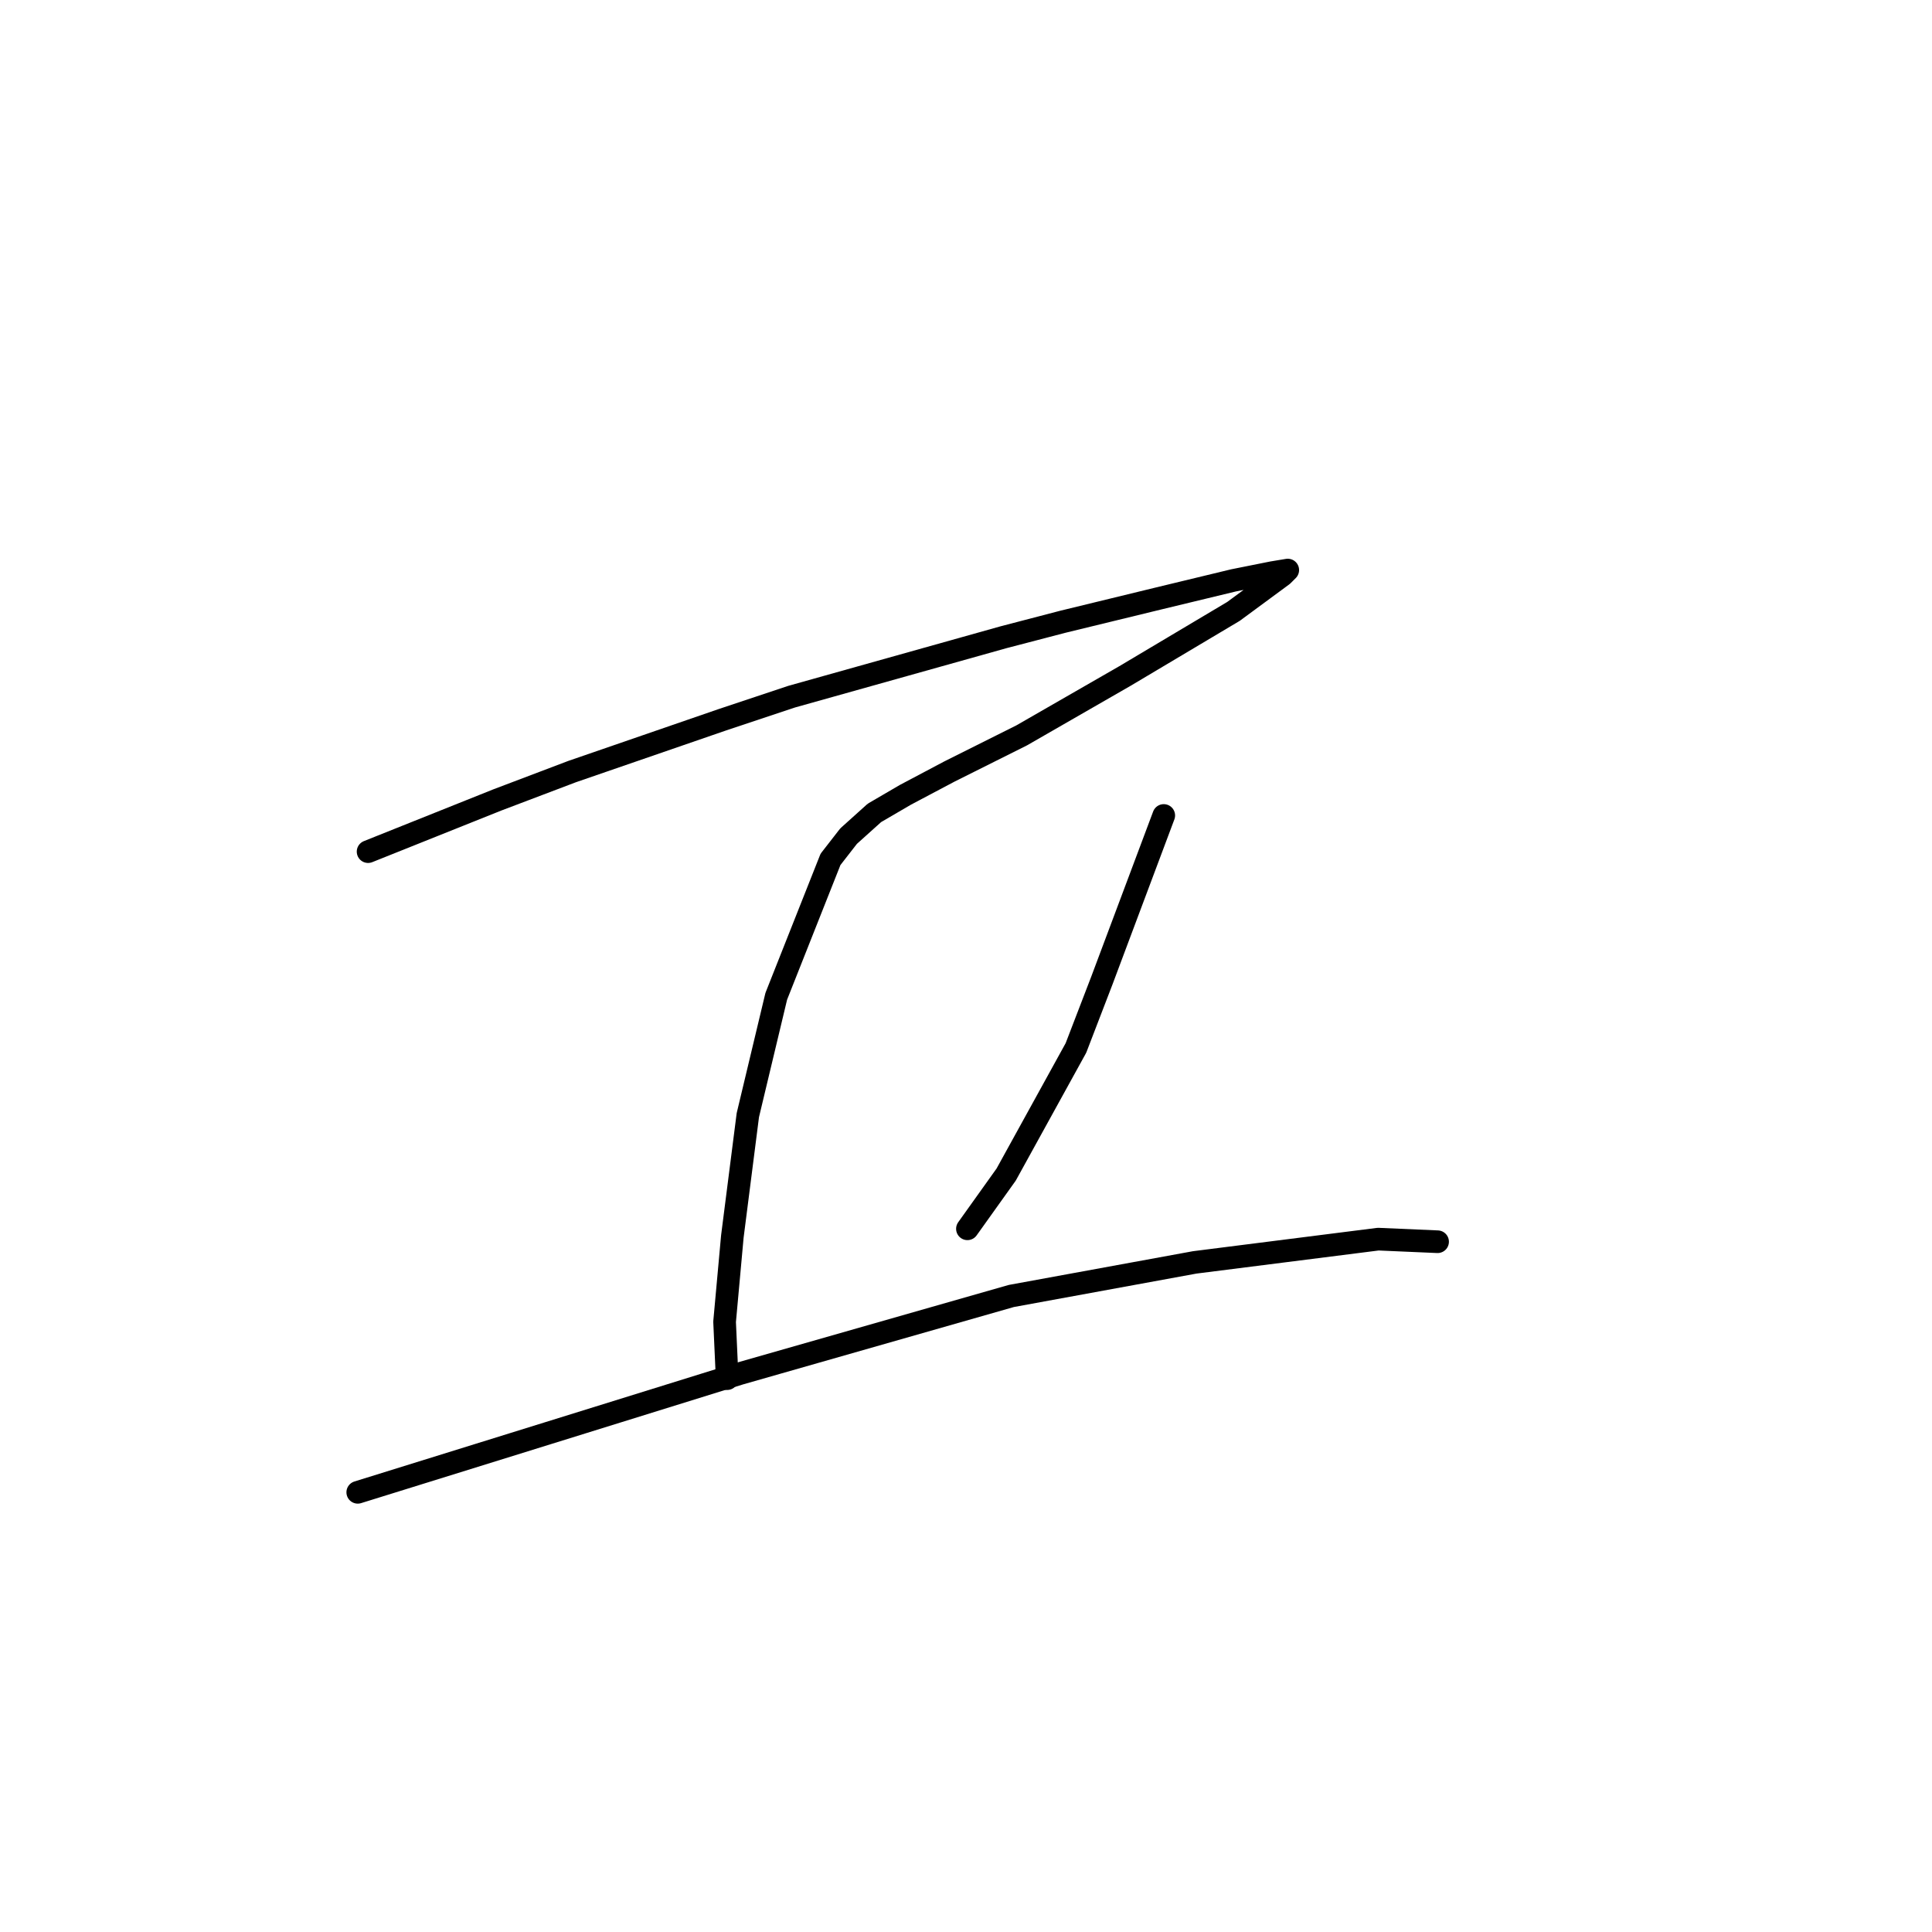<?xml version="1.0" standalone="no"?>
    <svg width="256" height="256" xmlns="http://www.w3.org/2000/svg" version="1.1">
    <polyline stroke="black" stroke-width="3" stroke-linecap="round" fill="transparent" stroke-linejoin="round" points="48.773 112.846 57.331 109.423 65.889 106 75.816 102.235 95.669 95.389 104.912 92.308 132.981 84.435 140.854 82.381 153.519 79.3 163.446 76.904 168.581 75.877 170.635 75.535 169.95 76.219 163.446 81.012 149.069 89.569 135.377 97.442 125.792 102.235 119.973 105.316 115.866 107.712 112.442 110.792 110.046 113.873 102.858 132.016 99.092 147.762 97.039 163.85 96.012 175.146 96.354 182.677 96.354 182.677 " />
        <polyline stroke="black" stroke-width="3" stroke-linecap="round" fill="transparent" stroke-linejoin="round" points="154.204 108.054 150.096 119.008 145.989 129.962 142.566 138.862 133.323 155.635 128.189 162.823 128.189 162.823 " />
        <polyline stroke="black" stroke-width="3" stroke-linecap="round" fill="transparent" stroke-linejoin="round" points="47.404 197.739 72.735 189.866 98.066 181.993 134.008 171.723 158.312 167.273 182.616 164.193 190.489 164.535 190.489 164.535 " />
        </svg>